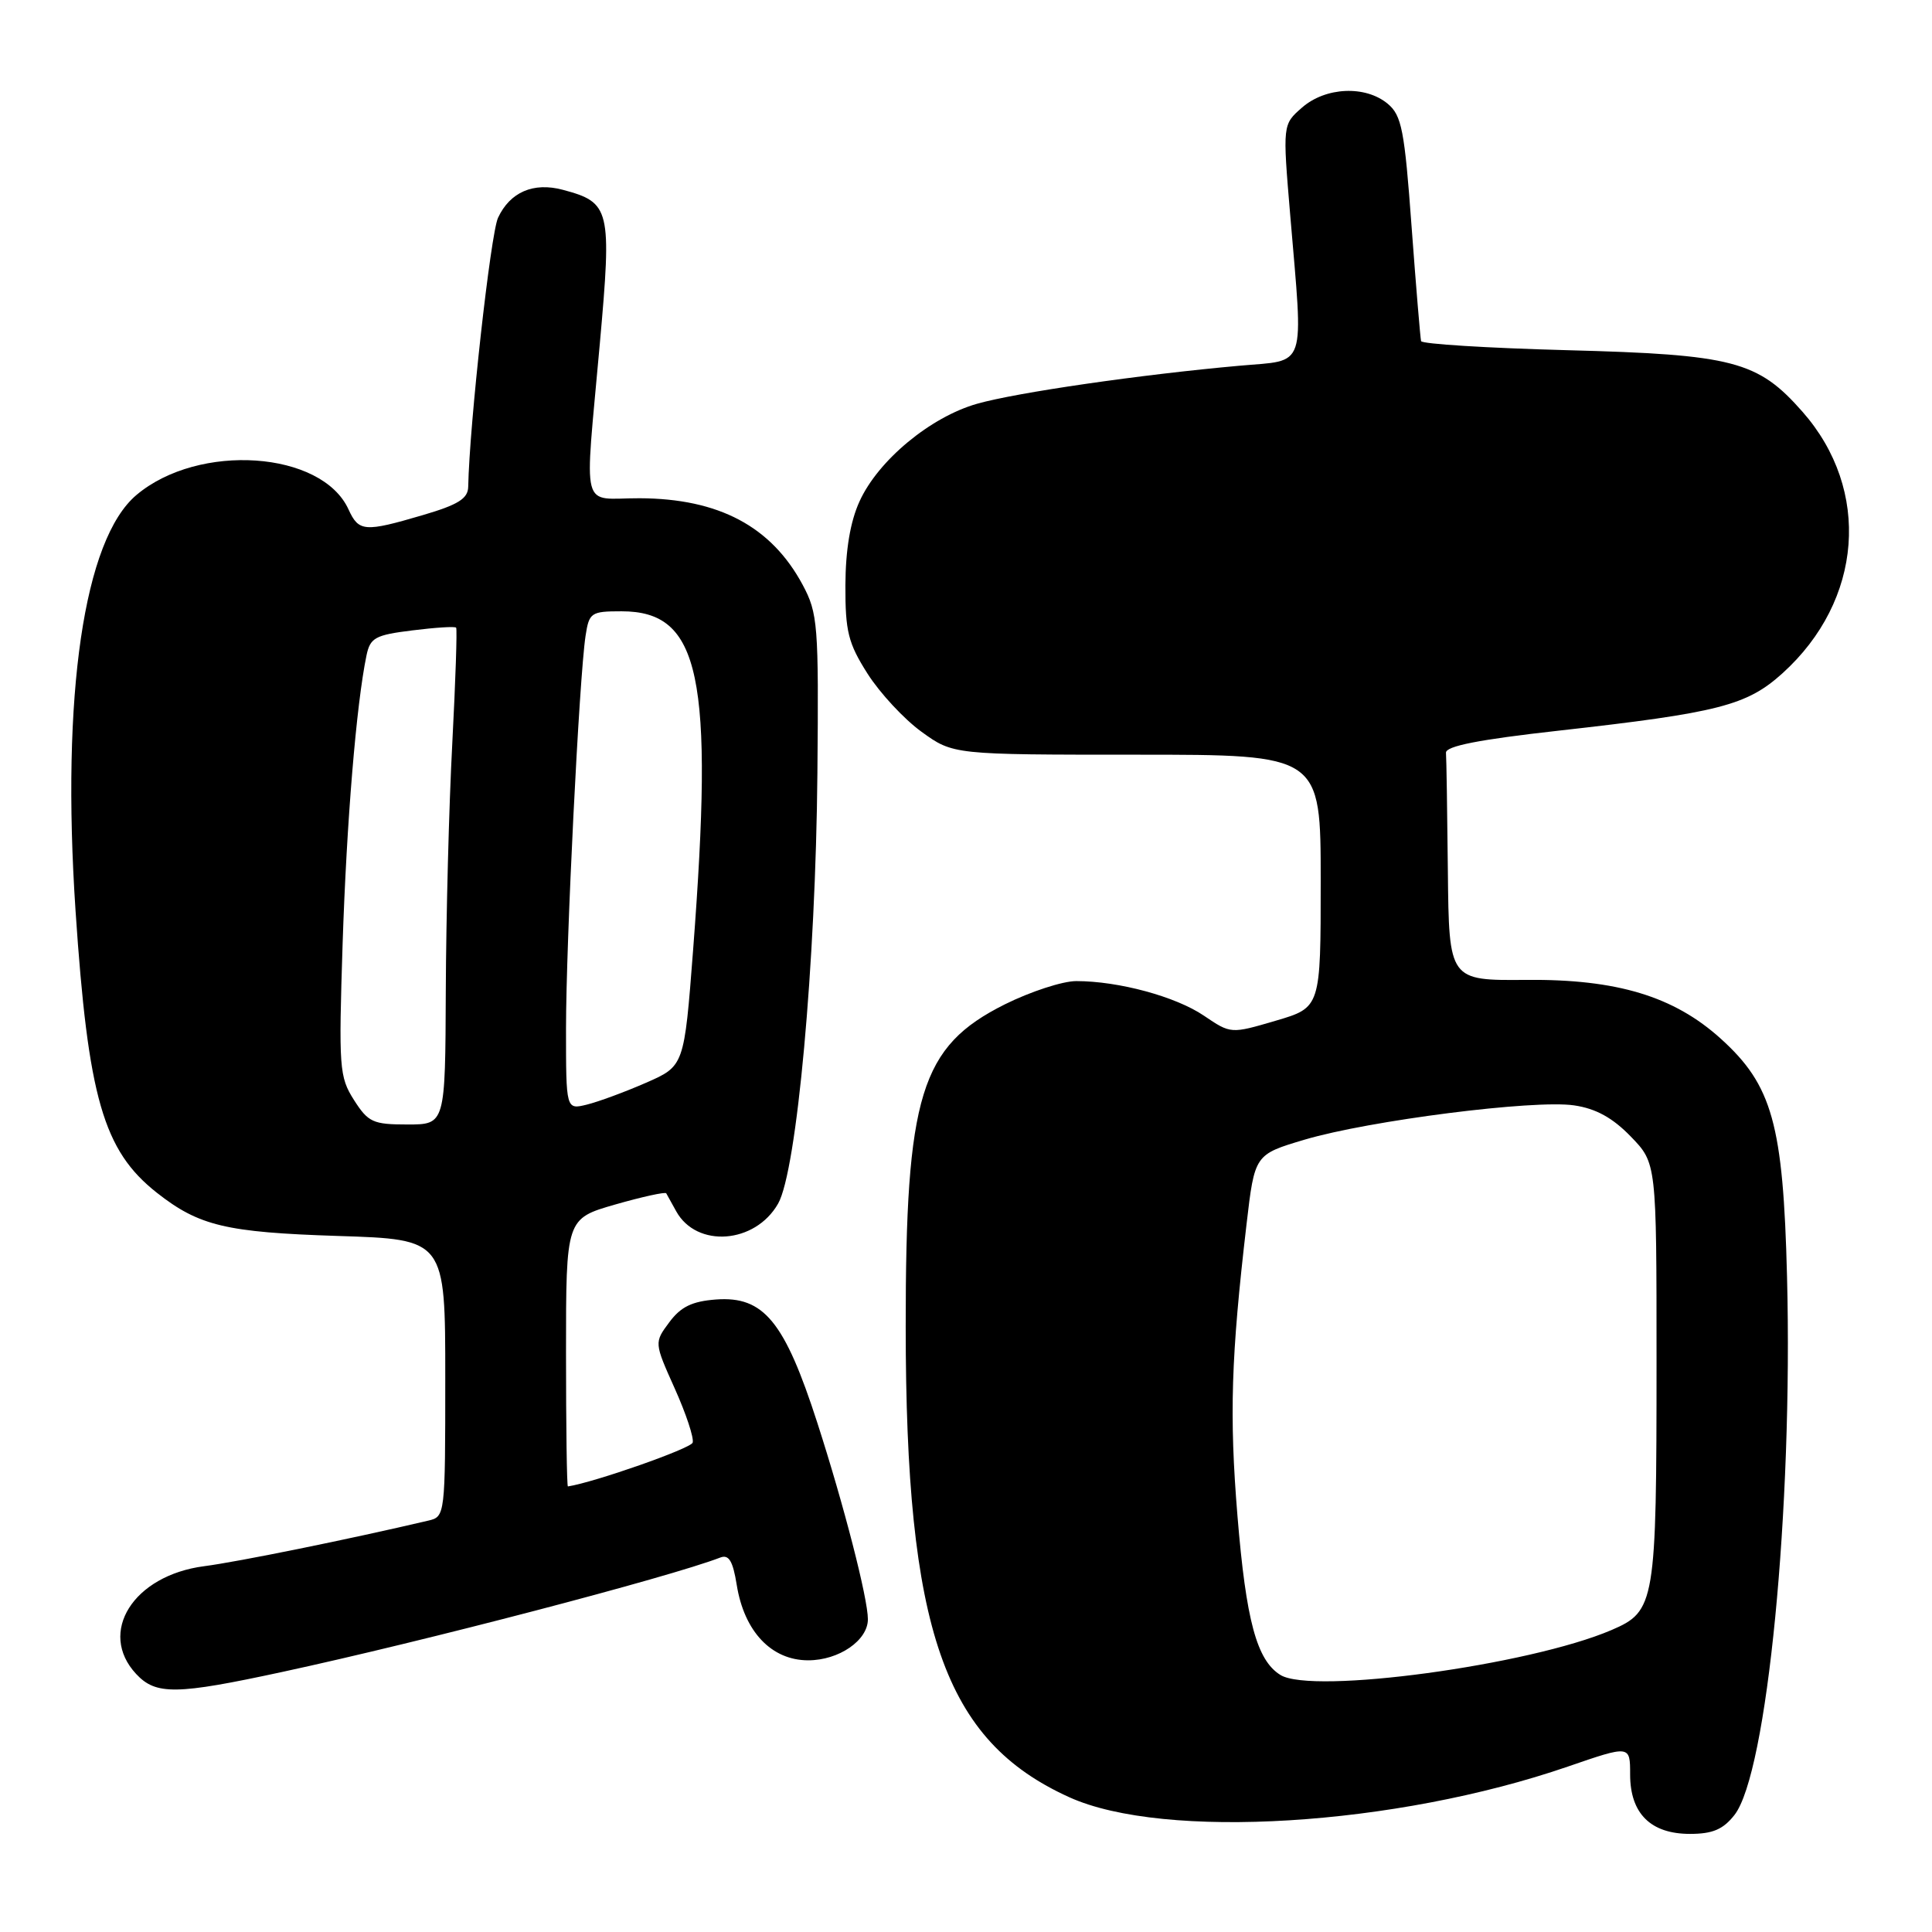 <?xml version="1.0" encoding="UTF-8" standalone="no"?>
<!DOCTYPE svg PUBLIC "-//W3C//DTD SVG 1.1//EN" "http://www.w3.org/Graphics/SVG/1.1/DTD/svg11.dtd" >
<svg xmlns="http://www.w3.org/2000/svg" xmlns:xlink="http://www.w3.org/1999/xlink" version="1.1" viewBox="0 0 256 256">
 <g >
 <path fill="currentColor"
d=" M 229.82 240.50 C 234.15 235.00 237.58 199.92 236.79 169.13 C 236.28 148.96 234.84 143.80 228.01 137.63 C 221.80 132.02 214.25 129.73 202.25 129.84 C 192.00 129.93 192.00 129.93 191.85 115.46 C 191.77 107.51 191.66 100.44 191.60 99.75 C 191.53 98.87 195.93 98.00 206.50 96.82 C 227.74 94.44 231.46 93.48 236.18 89.22 C 246.85 79.58 247.97 64.93 238.84 54.56 C 232.91 47.82 229.67 46.98 207.60 46.40 C 197.10 46.12 188.41 45.58 188.30 45.20 C 188.20 44.81 187.63 37.98 187.04 30.00 C 186.11 17.23 185.73 15.29 183.88 13.75 C 180.93 11.29 175.66 11.52 172.53 14.25 C 169.95 16.50 169.95 16.50 170.96 28.50 C 172.71 49.29 173.26 47.65 164.25 48.46 C 151.16 49.63 134.76 52.00 129.47 53.50 C 123.28 55.26 116.35 61.01 113.89 66.44 C 112.66 69.13 112.04 72.88 112.02 77.55 C 112.00 83.67 112.39 85.23 114.95 89.26 C 116.58 91.82 119.79 95.29 122.10 96.96 C 126.30 100.00 126.30 100.00 150.65 100.00 C 175.00 100.00 175.00 100.00 175.00 116.75 C 175.00 133.50 175.00 133.50 169.04 135.25 C 163.09 137.00 163.09 137.00 159.52 134.58 C 155.79 132.05 148.23 130.00 142.61 130.00 C 140.80 130.00 136.55 131.39 133.15 133.08 C 121.97 138.67 120.00 145.09 120.01 175.80 C 120.02 216.01 125.10 230.63 141.68 238.14 C 154.26 243.84 184.90 241.95 207.75 234.08 C 216.00 231.24 216.00 231.24 216.00 235.12 C 216.00 240.30 218.72 243.00 223.93 243.00 C 226.93 243.00 228.32 242.41 229.82 240.50 Z  M 37.45 221.53 C 56.16 217.49 88.58 209.02 95.45 206.38 C 96.58 205.95 97.11 206.84 97.62 210.00 C 98.61 216.19 102.22 220.00 107.09 220.00 C 111.16 220.00 115.00 217.36 115.00 214.56 C 115.00 211.79 111.81 199.40 108.31 188.56 C 103.96 175.08 101.20 171.72 94.87 172.19 C 91.71 172.43 90.21 173.15 88.69 175.20 C 86.68 177.90 86.68 177.90 89.41 183.99 C 90.91 187.33 91.98 190.56 91.78 191.16 C 91.52 191.94 78.79 196.41 75.25 196.96 C 75.11 196.98 75.00 189.01 75.00 179.24 C 75.00 161.48 75.00 161.48 81.53 159.60 C 85.13 158.57 88.16 157.91 88.28 158.12 C 88.40 158.33 89.00 159.40 89.60 160.50 C 92.31 165.40 100.06 164.82 103.10 159.49 C 105.58 155.16 108.09 127.69 108.31 102.43 C 108.49 82.75 108.37 81.26 106.36 77.50 C 102.20 69.75 95.25 66.06 84.75 66.02 C 76.82 66.00 77.44 68.42 79.48 45.53 C 81.08 27.67 80.87 26.83 74.58 25.15 C 70.68 24.11 67.58 25.45 65.99 28.86 C 65.01 30.99 62.20 56.23 62.04 64.50 C 62.01 66.07 60.71 66.88 56.04 68.25 C 48.29 70.53 47.54 70.47 46.18 67.50 C 42.65 59.75 26.34 58.63 18.09 65.58 C 11.11 71.45 8.10 92.04 10.01 120.68 C 11.67 145.46 13.69 152.46 20.79 158.05 C 26.37 162.44 29.96 163.29 44.75 163.77 C 59.00 164.22 59.00 164.22 59.00 182.59 C 59.00 200.82 58.98 200.97 56.75 201.49 C 46.26 203.96 31.53 206.95 27.05 207.53 C 17.67 208.75 12.91 216.30 18.04 221.81 C 20.66 224.62 23.34 224.58 37.45 221.53 Z  M 169.66 221.94 C 166.53 220.00 165.11 214.75 163.97 200.86 C 162.88 187.54 163.12 179.80 165.17 162.24 C 166.25 152.98 166.25 152.98 172.87 151.01 C 181.44 148.47 203.33 145.68 208.59 146.47 C 211.47 146.89 213.69 148.12 216.09 150.60 C 219.50 154.12 219.50 154.12 219.50 180.31 C 219.50 212.48 219.33 213.50 213.53 215.99 C 202.63 220.66 173.87 224.56 169.66 221.94 Z  M 46.90 145.75 C 44.95 142.68 44.87 141.51 45.40 125.00 C 45.93 108.89 47.21 93.36 48.56 86.86 C 49.05 84.50 49.71 84.14 54.64 83.53 C 57.68 83.15 60.29 82.98 60.44 83.17 C 60.59 83.35 60.36 90.25 59.93 98.50 C 59.49 106.75 59.11 121.49 59.07 131.25 C 59.00 149.00 59.00 149.00 53.99 149.00 C 49.42 149.00 48.79 148.71 46.90 145.75 Z  M 75.00 136.28 C 75.00 124.92 76.75 89.76 77.59 84.25 C 78.06 81.17 78.31 81.00 82.36 81.00 C 92.80 81.00 94.61 89.59 91.84 125.88 C 90.66 141.26 90.66 141.26 85.58 143.48 C 82.79 144.70 79.26 146.00 77.75 146.37 C 75.00 147.04 75.00 147.04 75.00 136.28 Z "/>
</g>
</svg>